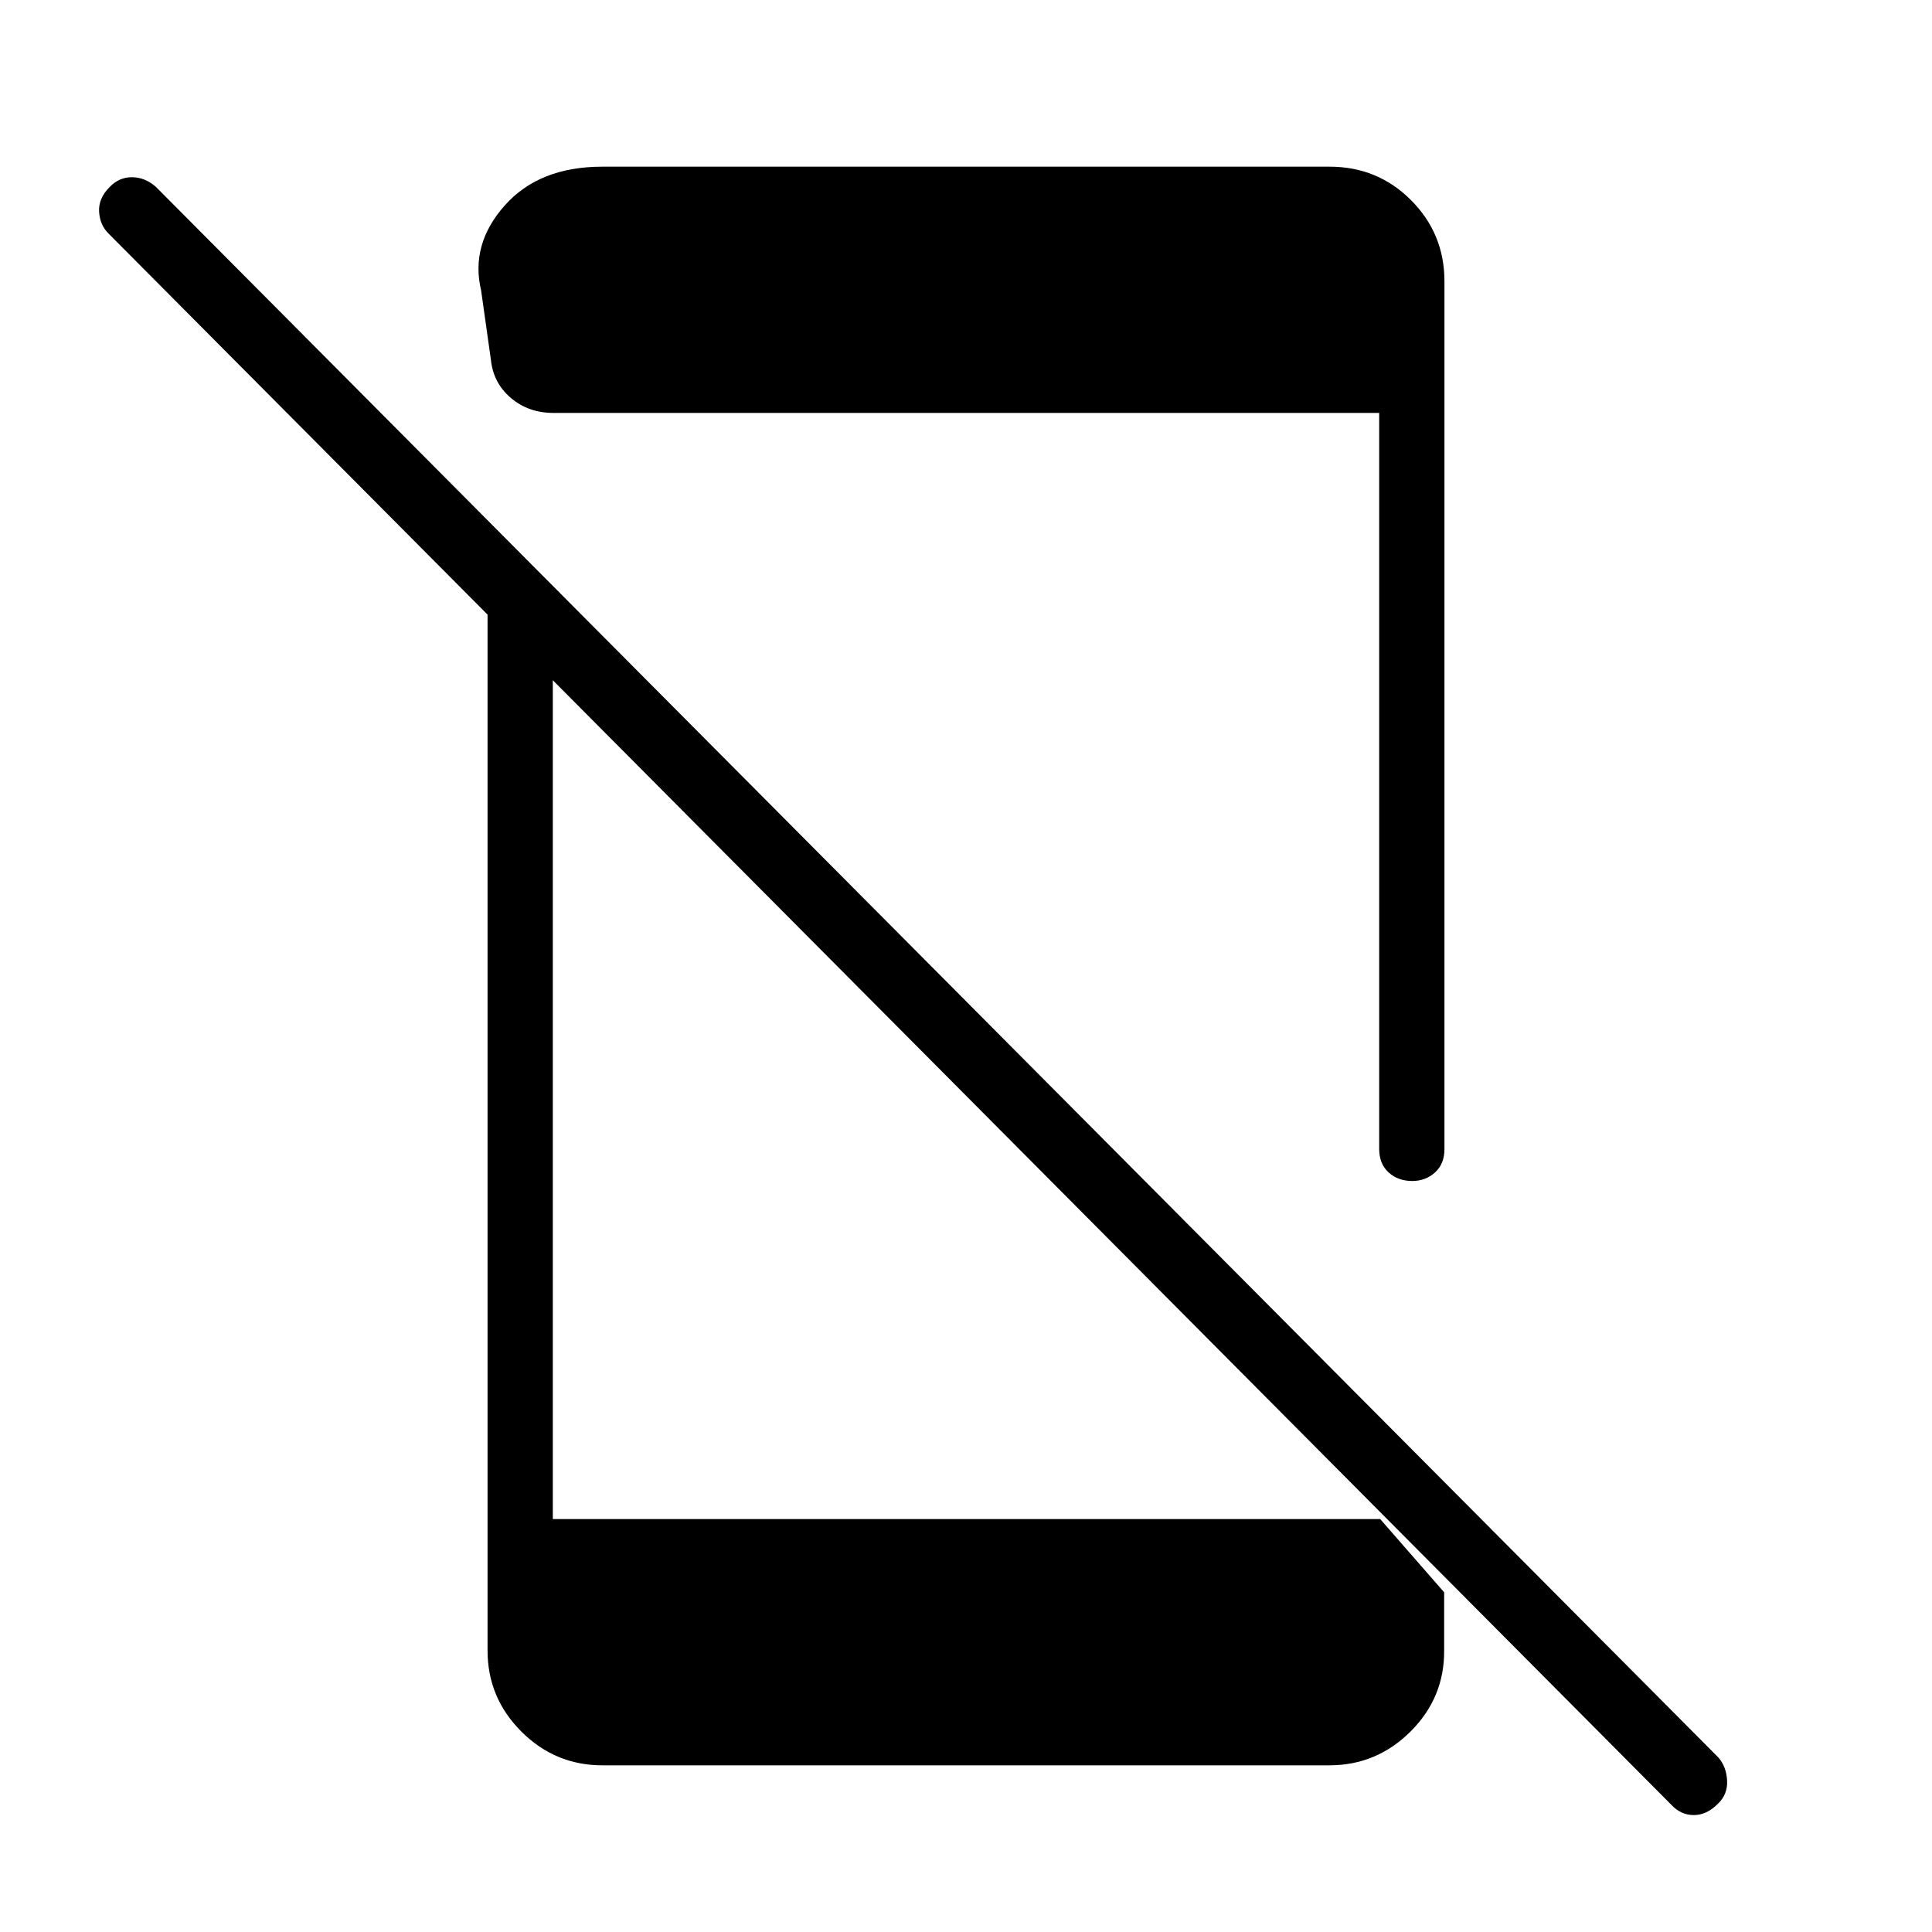 <svg xmlns="http://www.w3.org/2000/svg" height="40" viewBox="0 -960 960 960" width="40"><path d="M830.53-63.15 54.18-843.7q-4.55-4.33-4.93-11.08-.38-6.75 5.27-12.31 4.6-4.85 11.02-4.85t11.85 4.72L853.94-86.63q3.94 4.67 4.25 11.48.31 6.8-4.54 11.4-5.56 5.65-11.98 5.65-6.43 0-11.14-5.05ZM242.26-678.28l32.43 33.38v439.72h411.12l31.78 36.39v28.92q.15 23.47-16.71 40.26-16.87 16.79-40.34 16.79H299.31q-23.47 0-40.26-16.79t-16.79-40.26v-538.41ZM685.31-389.2v-365.62H275q-12.38 0-21.15-7.44-8.78-7.44-9.95-19.16l-4.84-34.29q-5.43-22.82 11.69-42.14 17.12-19.33 48.56-19.33h361.38q23.86 0 40.46 16.65 16.59 16.64 16.59 40.31v431.19q0 7.35-4.68 11.61-4.69 4.25-11.34 4.25-7.04 0-11.72-4.25-4.69-4.26-4.69-11.78Z"/></svg>